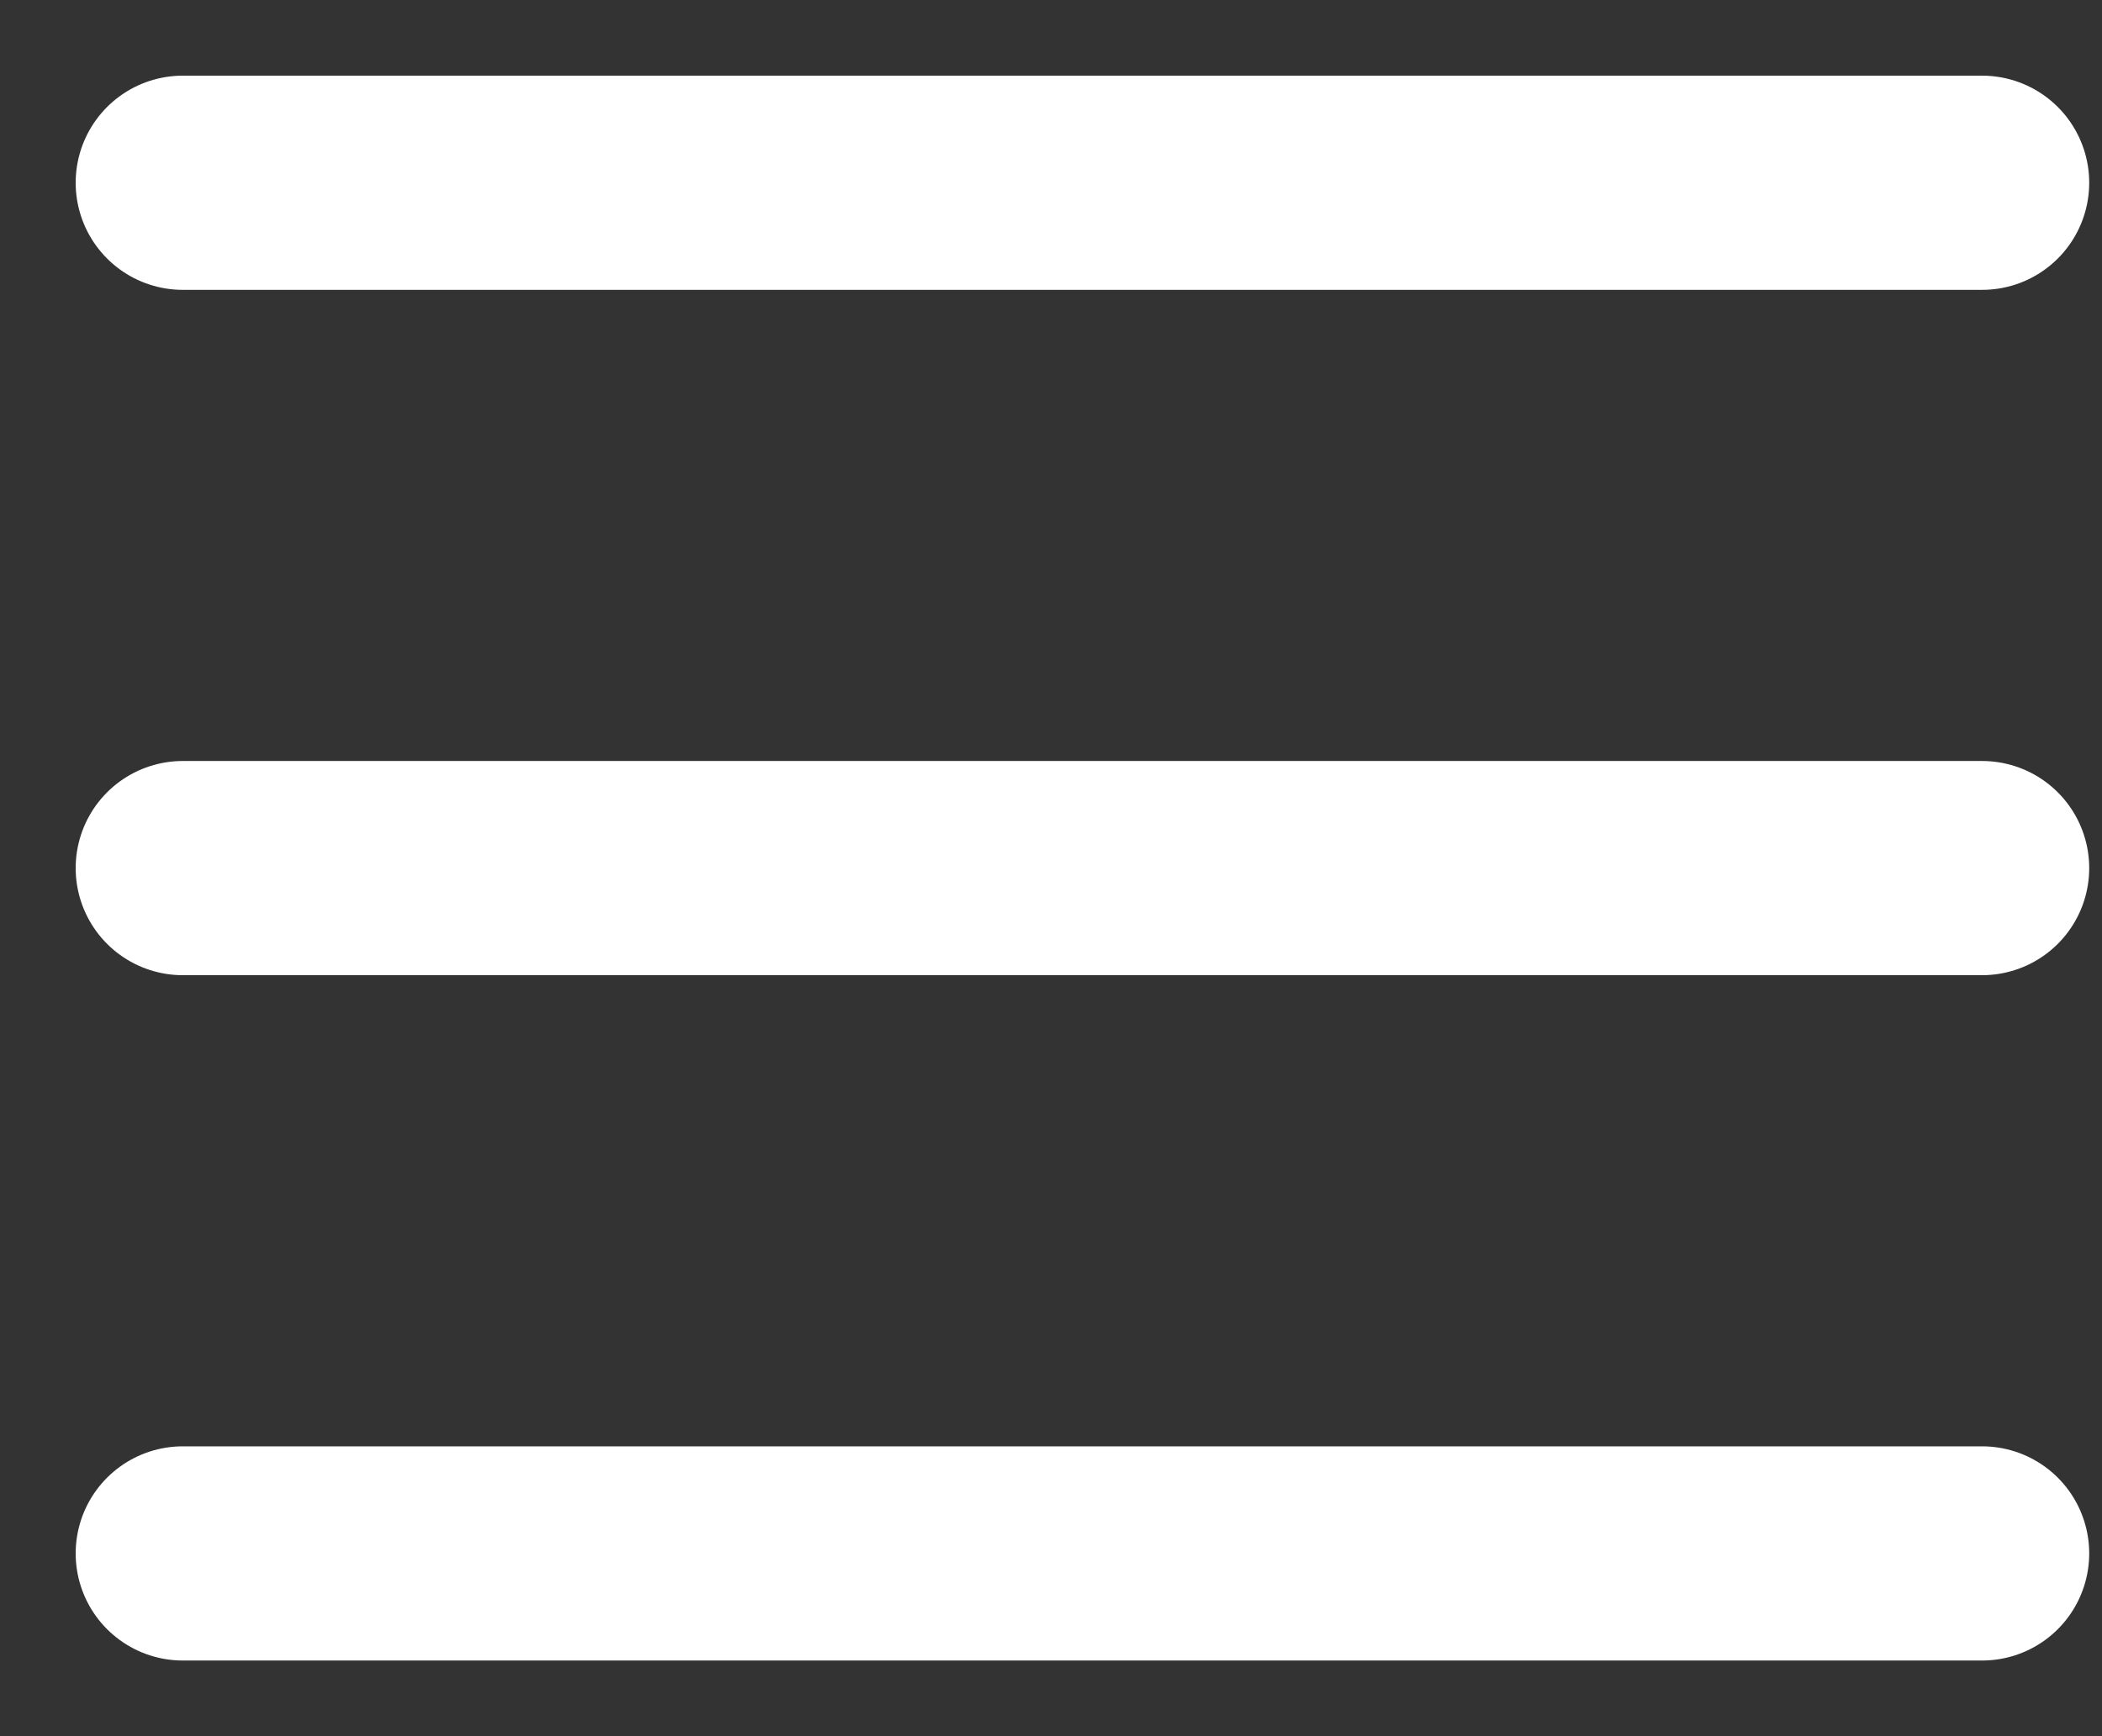 <svg width="23" height="19" viewBox="0 0 23 19" fill="none" xmlns="http://www.w3.org/2000/svg">
<rect x="0" y="0" width="23" height="19" fill="#333333" stroke="none"/>
<path d="M2 2H21.688M2 17H21.688H2ZM2 9.5H21.688H2Z" stroke="white" stroke-width="2.344" stroke-linecap="round" stroke-linejoin="round"/>
</svg>
